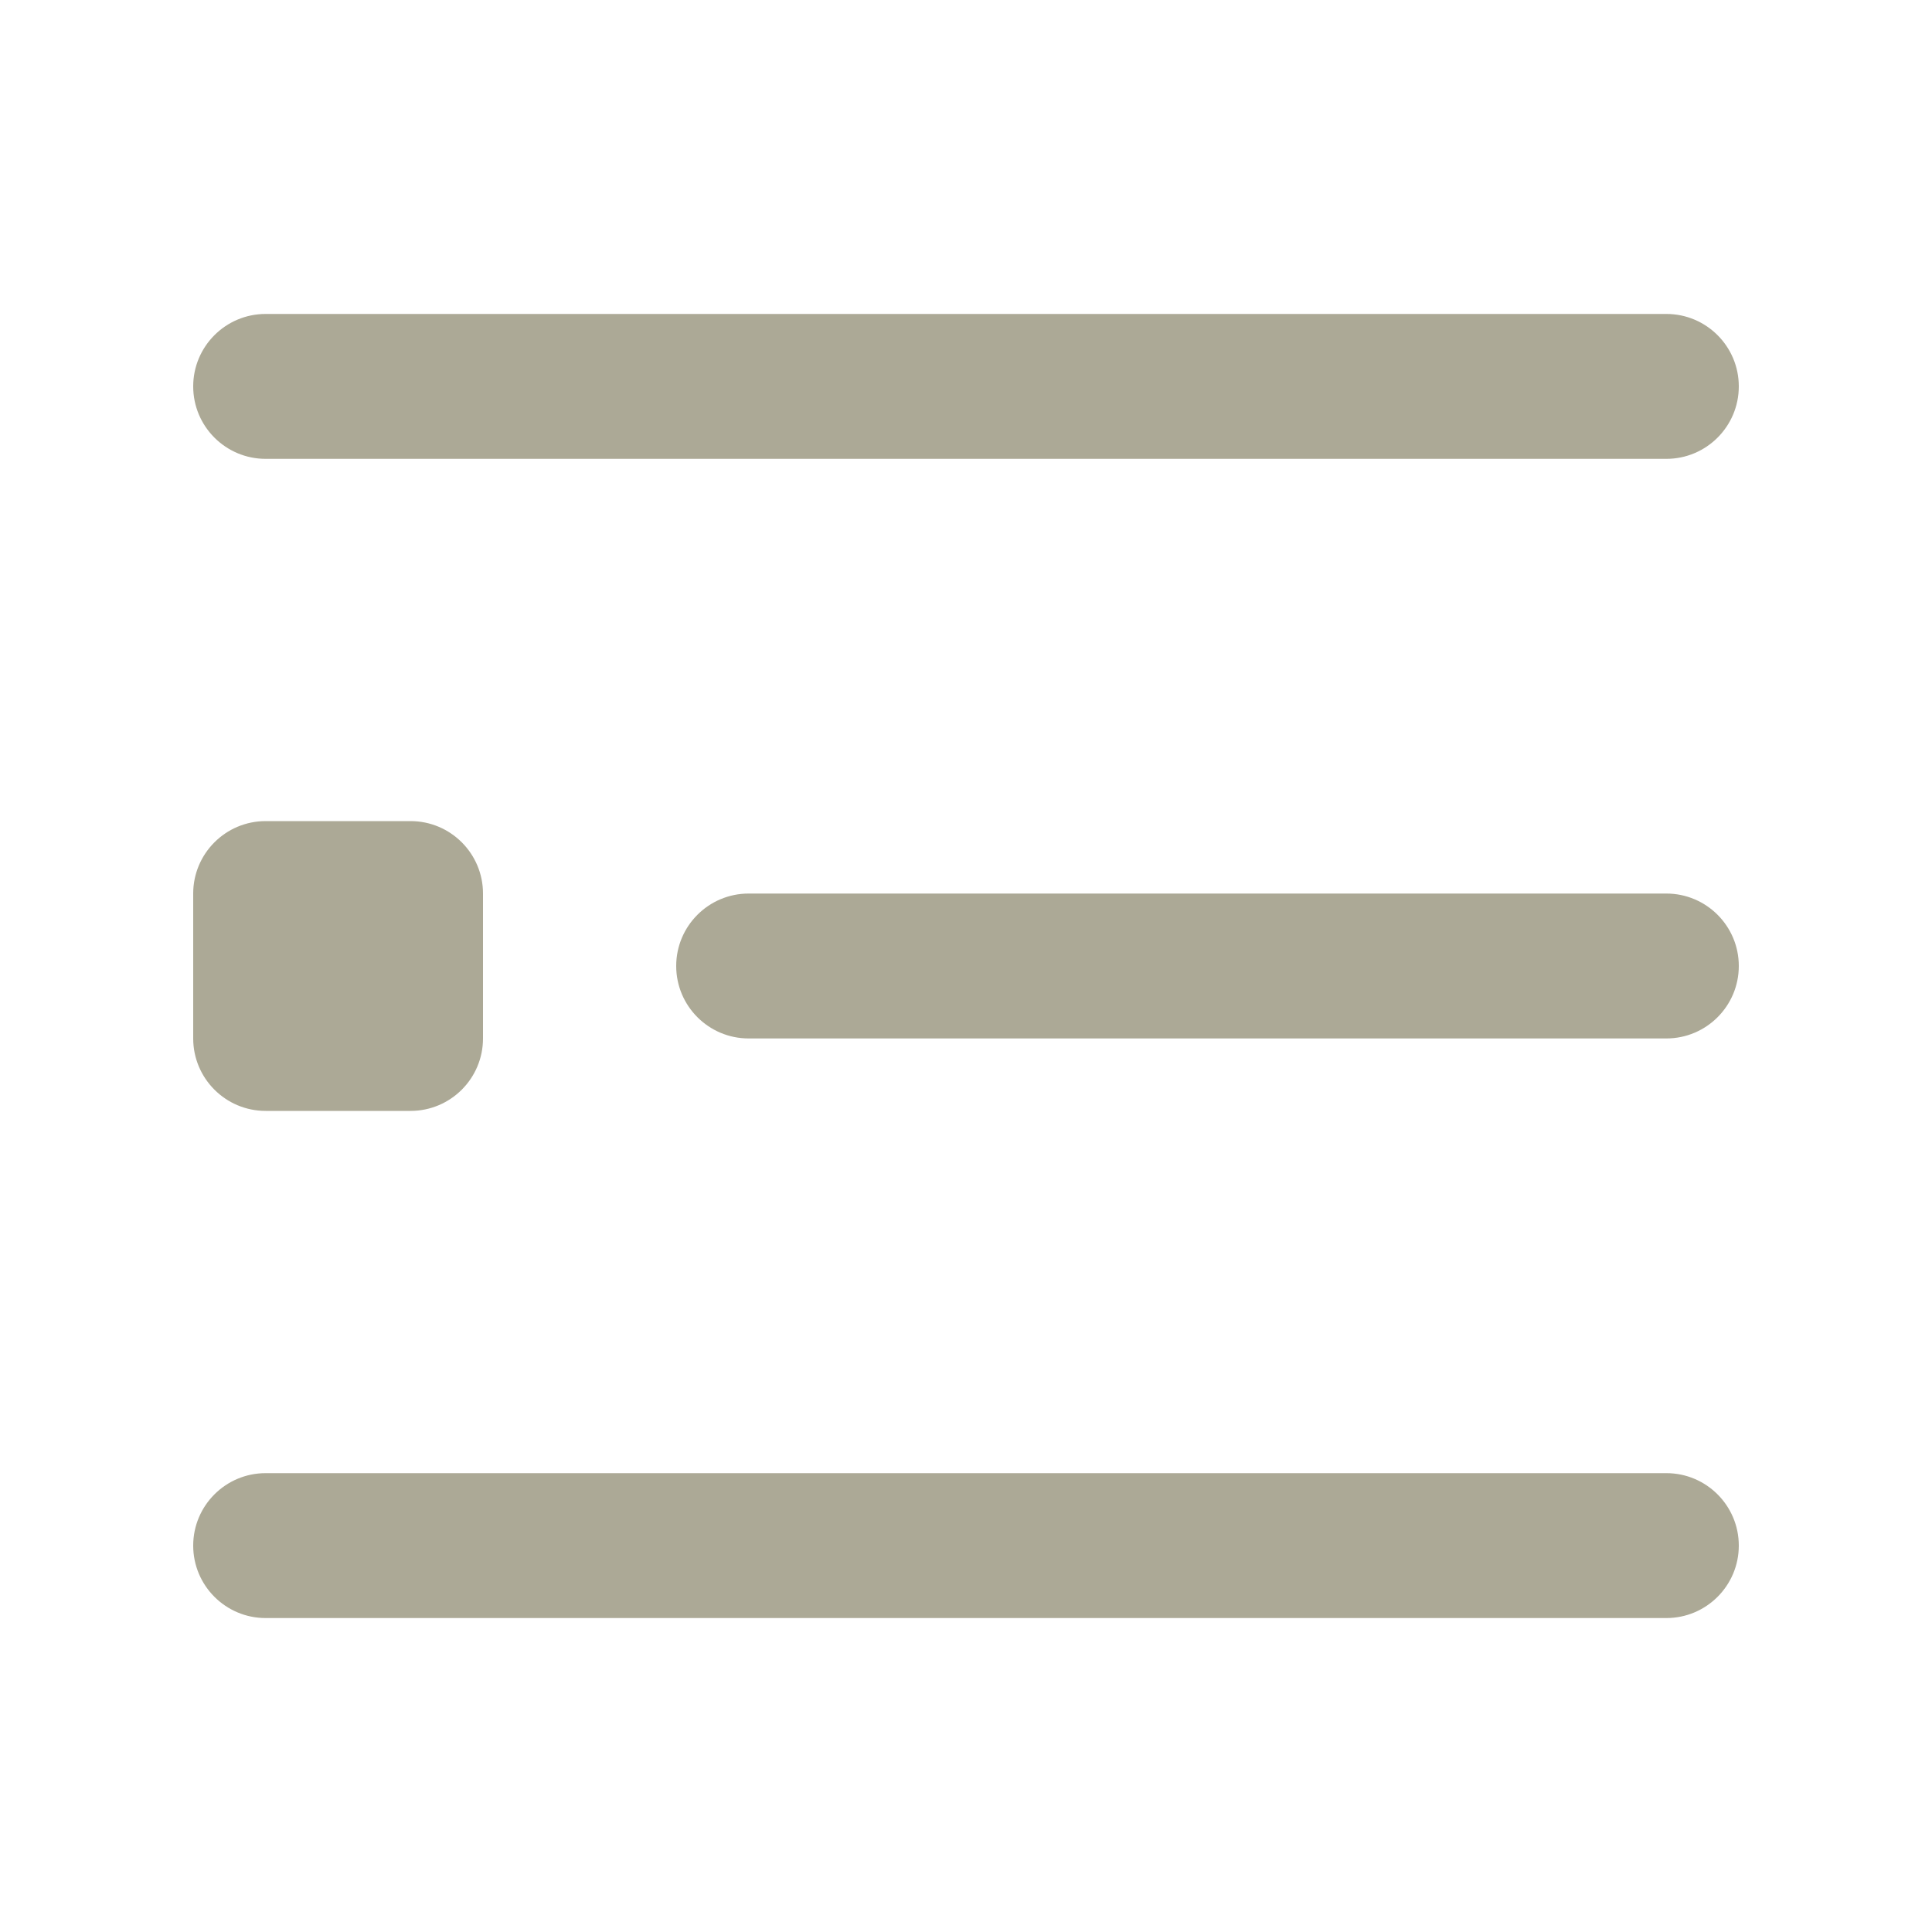 <svg width="20" height="20" viewBox="0 0 20 20" fill="none" xmlns="http://www.w3.org/2000/svg">
<path fill-rule="evenodd" clip-rule="evenodd" d="M2 4C2 3.586 2.336 3.25 2.75 3.25H17.25C17.664 3.25 18 3.586 18 4C18 4.414 17.664 4.75 17.25 4.75H2.75C2.336 4.75 2 4.414 2 4ZM7.75 9.25C7.336 9.25 7 9.586 7 10C7 10.414 7.336 10.75 7.75 10.75H17.25C17.664 10.75 18 10.414 18 10C18 9.586 17.664 9.25 17.25 9.25H7.75ZM2.75 15.25C2.336 15.25 2 15.586 2 16C2 16.414 2.336 16.75 2.75 16.75H17.25C17.664 16.75 18 16.414 18 16C18 15.586 17.664 15.25 17.25 15.25H2.75ZM2.75 8.5C2.336 8.5 2 8.836 2 9.25V10.75C2 11.164 2.336 11.5 2.75 11.5H4.25C4.664 11.5 5 11.164 5 10.75V9.25C5 8.836 4.664 8.5 4.25 8.5H2.75Z" fill="#ACA996"/>
</svg>